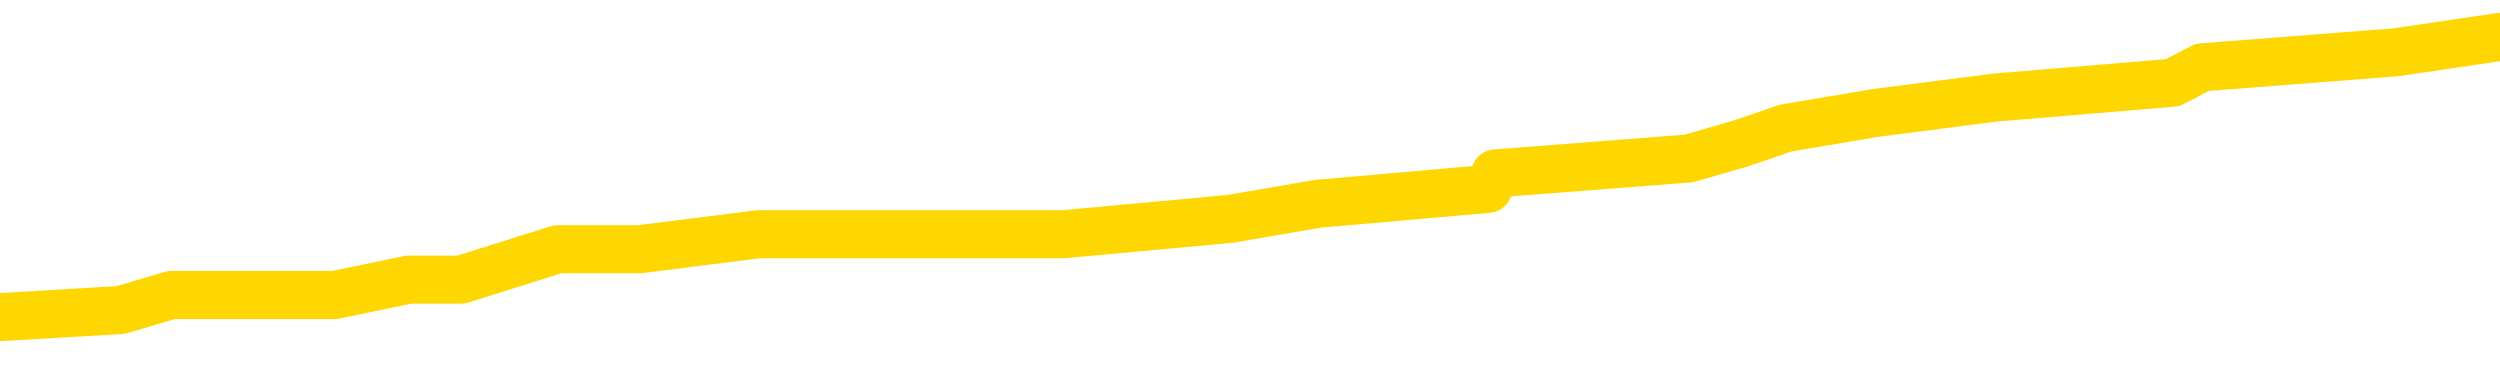 <svg xmlns="http://www.w3.org/2000/svg" version="1.1" viewBox="0 0 6500 1000">
	<path fill="none" stroke="gold" stroke-width="125" stroke-linecap="round" stroke-linejoin="round" d="M0 117519  L-1089945 117519 L-1089761 117479 L-1089271 117400 L-1088977 117361 L-1088666 117282 L-1088431 117243 L-1088378 117164 L-1088319 117085 L-1088166 117046 L-1088125 116967 L-1087992 116927 L-1087700 116888 L-1087159 116888 L-1086549 116849 L-1086501 116849 L-1085861 116809 L-1085828 116809 L-1085302 116809 L-1085170 116770 L-1084779 116691 L-1084451 116612 L-1084334 116533 L-1084123 116454 L-1083406 116454 L-1082836 116415 L-1082729 116415 L-1082554 116376 L-1082333 116297 L-1081931 116257 L-1081906 116178 L-1080978 116100 L-1080890 116021 L-1080808 115942 L-1080738 115863 L-1080440 115824 L-1080288 115745 L-1078398 115784 L-1078298 115784 L-1078035 115784 L-1077742 115824 L-1077600 115745 L-1077351 115745 L-1077316 115705 L-1077157 115666 L-1076694 115587 L-1076441 115548 L-1076229 115469 L-1075977 115430 L-1075628 115390 L-1074701 115311 L-1074607 115232 L-1074197 115193 L-1073026 115114 L-1071837 115075 L-1071744 114996 L-1071717 114917 L-1071451 114838 L-1071152 114759 L-1071023 114681 L-1070986 114602 L-1070171 114602 L-1069787 114641 L-1068727 114681 L-1068665 114681 L-1068400 115469 L-1067929 116218 L-1067737 116967 L-1067473 117716 L-1067136 117676 L-1067001 117637 L-1066545 117597 L-1065802 117558 L-1065784 117519 L-1065619 117440 L-1065551 117440 L-1065035 117400 L-1064006 117400 L-1063810 117361 L-1063321 117322 L-1062959 117282 L-1062551 117282 L-1062165 117322 L-1060461 117322 L-1060363 117322 L-1060292 117322 L-1060230 117322 L-1060046 117282 L-1059709 117282 L-1059069 117243 L-1058992 117203 L-1058931 117203 L-1058744 117164 L-1058665 117164 L-1058487 117124 L-1058468 117085 L-1058238 117085 L-1057850 117046 L-1056962 117046 L-1056922 117006 L-1056834 116967 L-1056807 116888 L-1055799 116849 L-1055649 116770 L-1055625 116730 L-1055492 116691 L-1055452 116651 L-1054194 116612 L-1054136 116612 L-1053596 116573 L-1053544 116573 L-1053497 116573 L-1053102 116533 L-1052962 116494 L-1052763 116454 L-1052616 116454 L-1052451 116454 L-1052175 116494 L-1051816 116494 L-1051263 116454 L-1050618 116415 L-1050360 116336 L-1050206 116297 L-1049805 116257 L-1049765 116218 L-1049644 116178 L-1049582 116218 L-1049569 116218 L-1049475 116218 L-1049182 116178 L-1049030 116021 L-1048700 115942 L-1048622 115863 L-1048546 115824 L-1048320 115705 L-1048253 115627 L-1048025 115548 L-1047973 115469 L-1047808 115430 L-1046802 115390 L-1046619 115351 L-1046068 115311 L-1045675 115232 L-1045278 115193 L-1044427 115114 L-1044349 115075 L-1043770 115035 L-1043329 115035 L-1043088 114996 L-1042931 114996 L-1042530 114917 L-1042509 114917 L-1042064 114878 L-1041659 114838 L-1041523 114759 L-1041348 114681 L-1041212 114602 L-1040961 114523 L-1039961 114484 L-1039879 114444 L-1039744 114405 L-1039705 114365 L-1038815 114326 L-1038600 114286 L-1038156 114247 L-1038039 114208 L-1037982 114168 L-1037306 114168 L-1037206 114129 L-1037177 114129 L-1035835 114089 L-1035429 114050 L-1035390 114011 L-1034461 113971 L-1034363 113932 L-1034230 113892 L-1033826 113853 L-1033800 113813 L-1033707 113774 L-1033491 113735 L-1033080 113656 L-1031926 113577 L-1031634 113498 L-1031606 113419 L-1030998 113380 L-1030747 113301 L-1030728 113262 L-1029798 113222 L-1029747 113143 L-1029625 113104 L-1029607 113025 L-1029451 112986 L-1029276 112907 L-1029139 112867 L-1029083 112828 L-1028975 112789 L-1028890 112749 L-1028656 112710 L-1028582 112670 L-1028273 112631 L-1028155 112592 L-1027985 112552 L-1027894 112513 L-1027792 112513 L-1027768 112473 L-1027691 112473 L-1027593 112394 L-1027227 112355 L-1027122 112316 L-1026618 112276 L-1026167 112237 L-1026128 112197 L-1026104 112158 L-1026064 112119 L-1025935 112079 L-1025834 112040 L-1025392 112000 L-1025110 111961 L-1024518 111921 L-1024387 111882 L-1024113 111803 L-1023961 111764 L-1023807 111724 L-1023722 111646 L-1023644 111606 L-1023458 111567 L-1023408 111567 L-1023380 111527 L-1023301 111488 L-1023278 111448 L-1022994 111370 L-1022390 111291 L-1021395 111251 L-1021097 111212 L-1020363 111173 L-1020119 111133 L-1020029 111094 L-1019451 111054 L-1018753 111015 L-1018001 110975 L-1017682 110936 L-1017299 110857 L-1017222 110818 L-1016588 110778 L-1016402 110739 L-1016315 110739 L-1016185 110739 L-1015872 110700 L-1015823 110660 L-1015681 110621 L-1015659 110581 L-1014692 110542 L-1014146 110502 L-1013668 110502 L-1013607 110502 L-1013283 110502 L-1013262 110463 L-1013199 110463 L-1012989 110424 L-1012912 110384 L-1012858 110345 L-1012835 110305 L-1012796 110266 L-1012780 110227 L-1012023 110187 L-1012006 110148 L-1011207 110108 L-1011055 110069 L-1010149 110029 L-1009643 109990 L-1009414 109911 L-1009372 109911 L-1009257 109872 L-1009081 109832 L-1008326 109872 L-1008192 109832 L-1008028 109793 L-1007709 109754 L-1007533 109675 L-1006511 109596 L-1006488 109517 L-1006237 109478 L-1006024 109399 L-1005390 109359 L-1005152 109281 L-1005119 109202 L-1004941 109123 L-1004861 109044 L-1004771 109005 L-1004707 108926 L-1004267 108847 L-1004243 108808 L-1003702 108768 L-1003446 108729 L-1002952 108689 L-1002074 108650 L-1002038 108610 L-1001985 108571 L-1001944 108532 L-1001826 108492 L-1001550 108453 L-1001343 108374 L-1001146 108295 L-1001123 108216 L-1001072 108137 L-1001033 108098 L-1000955 108059 L-1000358 107980 L-1000297 107940 L-1000194 107901 L-1000040 107862 L-999408 107822 L-998727 107783 L-998424 107704 L-998078 107664 L-997880 107625 L-997832 107546 L-997511 107507 L-996884 107467 L-996737 107428 L-996701 107389 L-996643 107349 L-996566 107270 L-996325 107270 L-996237 107231 L-996143 107191 L-995849 107152 L-995715 107113 L-995654 107073 L-995618 106994 L-995345 106994 L-994339 106955 L-994164 106916 L-994113 106916 L-993820 106876 L-993628 106797 L-993295 106758 L-992788 106718 L-992226 106640 L-992211 106561 L-992195 106521 L-992094 106443 L-991980 106364 L-991941 106285 L-991903 106245 L-991837 106245 L-991809 106206 L-991670 106245 L-991378 106245 L-991327 106245 L-991222 106245 L-990958 106206 L-990493 106167 L-990348 106167 L-990294 106088 L-990237 106048 L-990046 106009 L-989680 105970 L-989466 105970 L-989271 105970 L-989213 105970 L-989154 105891 L-989000 105851 L-988731 105812 L-988301 106009 L-988286 106009 L-988209 105970 L-988144 105930 L-988015 105654 L-987991 105615 L-987707 105575 L-987660 105536 L-987605 105497 L-987142 105457 L-987104 105457 L-987063 105418 L-986873 105378 L-986392 105339 L-985905 105299 L-985889 105260 L-985851 105221 L-985594 105181 L-985517 105102 L-985287 105063 L-985271 104984 L-984977 104905 L-984534 104866 L-984087 104826 L-983583 104787 L-983429 104748 L-983142 104708 L-983102 104629 L-982771 104590 L-982549 104551 L-982032 104472 L-981956 104432 L-981709 104353 L-981514 104275 L-981454 104235 L-980678 104196 L-980604 104196 L-980373 104156 L-980357 104156 L-980295 104117 L-980099 104078 L-979635 104078 L-979612 104038 L-979482 104038 L-978181 104038 L-978165 104038 L-978088 103999 L-977994 103999 L-977777 103999 L-977624 103959 L-977446 103999 L-977392 104038 L-977105 104078 L-977065 104078 L-976696 104078 L-976256 104078 L-976073 104078 L-975752 104038 L-975456 104038 L-975010 103959 L-974939 103920 L-974476 103841 L-974039 103802 L-973856 103762 L-972402 103683 L-972270 103644 L-971813 103565 L-971587 103526 L-971201 103447 L-970684 103368 L-969730 103289 L-968936 103210 L-968261 103171 L-967836 103092 L-967525 103053 L-967295 102934 L-966612 102816 L-966598 102698 L-966389 102540 L-966367 102501 L-966192 102422 L-965242 102383 L-964974 102304 L-964159 102264 L-963848 102186 L-963811 102146 L-963753 102067 L-963137 102028 L-962499 101949 L-960873 101910 L-960199 101870 L-959557 101870 L-959479 101870 L-959423 101870 L-959387 101870 L-959359 101831 L-959247 101752 L-959229 101713 L-959206 101673 L-959053 101634 L-958999 101555 L-958921 101515 L-958802 101476 L-958705 101437 L-958587 101397 L-958318 101318 L-958048 101279 L-958030 101200 L-957831 101161 L-957684 101082 L-957457 101042 L-957323 101003 L-957014 100964 L-956954 100924 L-956601 100845 L-956252 100806 L-956151 100767 L-956087 100688 L-956027 100648 L-955643 100569 L-955262 100530 L-955158 100491 L-954897 100451 L-954626 100372 L-954467 100333 L-954435 100294 L-954373 100254 L-954231 100215 L-954047 100175 L-954003 100136 L-953715 100136 L-953699 100096 L-953465 100096 L-953405 100057 L-953366 100057 L-952787 100018 L-952653 99978 L-952630 99821 L-952611 99545 L-952594 99229 L-952577 98914 L-952554 98599 L-952537 98362 L-952516 98086 L-952499 97810 L-952476 97653 L-952459 97495 L-952438 97377 L-952421 97298 L-952372 97180 L-952300 97061 L-952265 96864 L-952241 96707 L-952206 96549 L-952164 96391 L-952127 96312 L-952111 96155 L-952087 96037 L-952050 95958 L-952033 95839 L-952010 95761 L-951992 95682 L-951974 95603 L-951958 95524 L-951929 95406 L-951903 95288 L-951857 95248 L-951841 95169 L-951799 95130 L-951751 95051 L-951680 94972 L-951665 94893 L-951649 94815 L-951587 94775 L-951548 94736 L-951508 94696 L-951342 94657 L-951277 94618 L-951261 94578 L-951217 94499 L-951159 94460 L-950946 94420 L-950912 94381 L-950870 94342 L-950792 94302 L-950255 94263 L-950176 94223 L-950072 94145 L-949984 94105 L-949807 94066 L-949457 94026 L-949301 93987 L-948863 93947 L-948706 93908 L-948577 93869 L-947873 93790 L-947672 93750 L-946711 93672 L-946229 93632 L-946129 93632 L-946037 93593 L-945792 93553 L-945719 93514 L-945276 93435 L-945180 93396 L-945165 93356 L-945149 93317 L-945124 93277 L-944658 93238 L-944441 93199 L-944302 93159 L-944008 93120 L-943919 93080 L-943878 93041 L-943848 93001 L-943676 92962 L-943617 92923 L-943541 92883 L-943460 92844 L-943390 92844 L-943081 92804 L-942996 92765 L-942782 92726 L-942747 92686 L-942063 92647 L-941965 92607 L-941760 92568 L-941713 92528 L-941435 92489 L-941373 92450 L-941355 92371 L-941277 92331 L-940969 92253 L-940945 92213 L-940891 92134 L-940868 92095 L-940746 92055 L-940610 91977 L-940366 91937 L-940240 91937 L-939593 91898 L-939577 91898 L-939553 91898 L-939372 91819 L-939296 91780 L-939205 91740 L-938777 91701 L-938361 91661 L-937968 91582 L-937889 91543 L-937870 91504 L-937507 91464 L-937271 91425 L-937042 91385 L-936729 91346 L-936651 91307 L-936571 91228 L-936392 91149 L-936377 91109 L-936111 91031 L-936031 90991 L-935801 90952 L-935575 90912 L-935260 90912 L-935084 90873 L-934723 90873 L-934331 90834 L-934262 90755 L-934198 90715 L-934058 90636 L-934006 90597 L-933905 90518 L-933403 90479 L-933205 90439 L-932959 90400 L-932773 90361 L-932474 90321 L-932397 90282 L-932231 90203 L-931347 90163 L-931318 90085 L-931196 90006 L-930617 89966 L-930539 89927 L-929826 89927 L-929514 89927 L-929300 89927 L-929284 89927 L-928897 89927 L-928372 89848 L-927926 89809 L-927596 89769 L-927444 89730 L-927118 89730 L-926939 89690 L-926858 89690 L-926652 89612 L-926476 89572 L-925547 89533 L-924658 89493 L-924619 89454 L-924391 89454 L-924012 89415 L-923224 89375 L-922990 89336 L-922914 89296 L-922556 89257 L-921985 89178 L-921718 89139 L-921331 89099 L-921227 89099 L-921057 89099 L-920439 89099 L-920228 89099 L-919920 89099 L-919867 89060 L-919739 89020 L-919686 88981 L-919567 88942 L-919231 88863 L-918272 88823 L-918140 88744 L-917938 88705 L-917307 88666 L-916996 88626 L-916582 88587 L-916555 88547 L-916409 88508 L-915989 88469 L-914656 88469 L-914610 88429 L-914481 88350 L-914464 88311 L-913886 88232 L-913681 88193 L-913651 88153 L-913610 88114 L-913553 88074 L-913515 88035 L-913437 87996 L-913294 87956 L-912840 87917 L-912721 87877 L-912436 87838 L-912064 87798 L-911967 87759 L-911641 87720 L-911286 87680 L-911116 87641 L-911069 87601 L-910960 87562 L-910871 87523 L-910843 87483 L-910767 87404 L-910463 87365 L-910429 87286 L-910358 87247 L-909990 87207 L-909654 87168 L-909573 87168 L-909354 87128 L-909182 87089 L-909155 87050 L-908657 87010 L-908108 86931 L-907228 86892 L-907129 86813 L-907052 86774 L-906778 86734 L-906531 86655 L-906457 86616 L-906395 86537 L-906276 86498 L-906234 86458 L-906124 86419 L-906047 86340 L-905346 86301 L-905101 86261 L-905061 86222 L-904905 86182 L-904305 86182 L-904079 86182 L-903986 86182 L-903511 86182 L-902914 86104 L-902394 86064 L-902373 86025 L-902228 85985 L-901908 85985 L-901366 85985 L-901134 85985 L-900963 85985 L-900477 85946 L-900249 85906 L-900164 85867 L-899818 85828 L-899492 85828 L-898969 85788 L-898642 85749 L-898041 85709 L-897844 85631 L-897792 85591 L-897751 85552 L-897470 85512 L-896786 85433 L-896475 85394 L-896451 85315 L-896259 85276 L-896037 85236 L-895951 85197 L-895287 85118 L-895263 85079 L-895041 85000 L-894711 84960 L-894359 84882 L-894154 84842 L-893921 84763 L-893664 84724 L-893474 84645 L-893427 84606 L-893200 84566 L-893165 84527 L-893009 84487 L-892794 84448 L-892621 84409 L-892530 84369 L-892253 84330 L-892009 84290 L-891693 84251 L-891267 84251 L-891230 84251 L-890746 84251 L-890513 84251 L-890301 84212 L-890075 84172 L-889525 84172 L-889278 84133 L-888444 84133 L-888388 84093 L-888367 84054 L-888209 84014 L-887747 83975 L-887706 83936 L-887367 83857 L-887233 83817 L-887010 83778 L-886438 83739 L-885966 83699 L-885772 83660 L-885579 83620 L-885389 83581 L-885288 83541 L-884920 83502 L-884873 83463 L-884792 83423 L-883498 83384 L-883450 83344 L-883182 83344 L-883036 83344 L-882486 83344 L-882369 83305 L-882287 83266 L-881928 83226 L-881704 83187 L-881423 83147 L-881094 83068 L-880586 83029 L-880473 82990 L-880395 82950 L-880230 82911 L-879936 82911 L-879467 82911 L-879271 82950 L-879220 82950 L-878570 82911 L-878448 82871 L-877994 82871 L-877958 82832 L-877490 82793 L-877379 82753 L-877363 82714 L-877147 82714 L-876966 82674 L-876435 82674 L-875405 82674 L-875205 82635 L-874747 82595 L-873799 82517 L-873700 82477 L-873346 82398 L-873286 82359 L-873271 82320 L-873236 82280 L-872867 82241 L-872746 82201 L-872504 82162 L-872341 82122 L-872153 82083 L-872033 82044 L-870962 81965 L-870104 81925 L-869892 81847 L-869794 81807 L-869620 81728 L-869287 81689 L-869215 81649 L-869158 81610 L-868982 81610 L-868593 81571 L-868358 81531 L-868247 81492 L-868130 81452 L-867149 81413 L-867123 81374 L-866529 81295 L-866496 81295 L-866348 81255 L-866063 81216 L-865152 81216 L-864205 81216 L-864052 81176 L-863950 81176 L-863818 81137 L-863675 81098 L-863649 81058 L-863535 81019 L-863316 80979 L-862635 80940 L-862506 80901 L-862202 80861 L-861962 80782 L-861630 80743 L-860991 80703 L-860649 80625 L-860587 80585 L-860431 80585 L-859510 80585 L-859039 80585 L-858996 80585 L-858983 80546 L-858942 80506 L-858919 80467 L-858893 80428 L-858749 80388 L-858326 80349 L-857991 80349 L-857800 80309 L-857371 80309 L-857183 80270 L-856794 80191 L-856260 80152 L-855887 80112 L-855866 80112 L-855616 80073 L-855498 80033 L-855422 79994 L-855286 79955 L-855247 79915 L-855167 79876 L-854772 79836 L-854276 79797 L-854165 79718 L-853991 79679 L-853683 79639 L-853236 79600 L-852913 79560 L-852770 79482 L-852343 79403 L-852190 79324 L-852135 79245 L-851321 79206 L-851301 79166 L-850929 79127 L-850873 79127 L-849743 79087 L-849676 79087 L-849117 79048 L-848923 79009 L-848786 78969 L-848553 78930 L-848206 78890 L-848171 78811 L-848136 78772 L-848068 78693 L-847719 78654 L-847547 78614 L-847062 78575 L-847045 78536 L-846720 78496 L-846563 78457 L-845422 78378 L-845397 78338 L-845205 78260 L-845012 78220 L-844762 78181 L-844744 78141 L-843724 78102 L-843427 78063 L-843351 78023 L-843215 77944 L-843039 77905 L-842463 77826 L-842247 77787 L-842183 77747 L-842053 77708 L-842016 77629 L-841492 77590 L-841354 93120 L-841340 93120 L-841317 93120 L-841297 93120 L-841070 77550 L-840294 77550 L-840252 77550 L-839885 77550 L-839806 77511 L-839754 77471 L-839081 77432 L-838339 77392 L-837914 77392 L-837466 77353 L-836405 77314 L-836093 77235 L-835683 77235 L-835611 77195 L-835087 77195 L-834992 77195 L-834974 77195 L-834529 77156 L-834344 77077 L-833564 76998 L-832891 76959 L-832479 76841 L-832247 76762 L-832107 76722 L-832025 76644 L-832005 76604 L-831929 76604 L-831801 76565 L-831484 76604 L-831259 76604 L-830934 76565 L-830872 76565 L-830502 76565 L-830469 76565 L-830261 76565 L-829593 76565 L-829516 76565 L-829358 76486 L-829247 76486 L-828921 76446 L-828766 76407 L-828425 76407 L-828368 76328 L-828029 76249 L-827826 76210 L-827773 76131 L-826397 76092 L-826267 76052 L-825833 76013 L-825513 75973 L-824685 75895 L-824562 75855 L-823831 75776 L-823675 75698 L-823634 75658 L-823581 75619 L-823558 75579 L-823444 75540 L-823147 75500 L-822857 75461 L-822803 75422 L-822682 75382 L-822652 75343 L-822552 75303 L-822109 75303 L-821957 75264 L-821121 75264 L-820579 75225 L-820245 75225 L-820229 75185 L-820153 75146 L-820037 75106 L-819843 75067 L-819578 75027 L-818744 74988 L-818647 74949 L-818126 74909 L-818084 74870 L-817985 74830 L-817157 74830 L-817022 74791 L-816683 74791 L-816129 74752 L-815749 74712 L-815586 74673 L-815276 74633 L-814464 74594 L-814158 74554 L-813889 74554 L-813568 74554 L-813247 74594 L-812971 74594 L-812143 74515 L-812048 74476 L-811955 74357 L-811851 74239 L-811464 74121 L-810984 74042 L-810967 74003 L-810849 73963 L-810481 73884 L-810386 73845 L-809552 73766 L-809475 73727 L-809175 73687 L-809085 73648 L-808677 73569 L-808567 73490 L-807868 73451 L-807395 73411 L-807335 73372 L-807116 73293 L-806842 73254 L-806729 73214 L-805702 73175 L-805315 73135 L-805295 73096 L-804962 73057 L-804718 73017 L-804284 72978 L-804174 72938 L-804057 72899 L-803605 72820 L-803015 72781 L-802678 72741 L-800785 72702 L-800672 72623 L-800460 72584 L-799142 72544 L-799035 63675 L-798969 54925 L-798933 46845 L-798871 46845 L-798371 55635 L-797696 64306 L-797675 72308 L-797404 72229 L-796436 72229 L-795747 72189 L-795585 72150 L-795044 72111 L-794954 72071 L-793935 72032 L-792987 71953 L-792622 71992 L-792519 72032 L-791930 72032 L-791871 72032 L-791771 71992 L-791330 71914 L-791223 71874 L-790781 71835 L-789781 71716 L-789525 71598 L-789422 71480 L-789292 71401 L-788925 71322 L-788344 71243 L-788314 71204 L-787998 71165 L-786015 71125 L-785899 71086 L-785832 71086 L-785473 71046 L-783854 71007 L-783677 71007 L-783532 71007 L-782710 71046 L-782657 71086 L-782603 71086 L-782169 71086 L-781188 71125 L-781114 71125 L-780030 71086 L-779816 71086 L-779100 71007 L-778712 70968 L-778493 70889 L-778174 70810 L-777680 70731 L-777552 70692 L-777323 70613 L-777091 70534 L-777032 70495 L-776742 70455 L-776470 70376 L-775440 70337 L-773775 70297 L-773356 70258 L-773219 70219 L-773062 70219 L-772757 70179 L-772529 70100 L-772371 70061 L-772211 69982 L-772042 69903 L-771995 69864 L-771942 69824 L-771920 69824 L-771534 69785 L-771284 69785 L-771014 69785 L-770853 69785 L-770763 69785 L-769104 69785 L-768939 69824 L-768559 69785 L-768099 69785 L-767490 69706 L-766397 69667 L-765965 69627 L-765934 69588 L-765872 69549 L-765854 69509 L-764151 69470 L-764109 69430 L-763642 69391 L-763455 69351 L-763423 69273 L-762828 69233 L-762778 69194 L-762455 69154 L-762405 69115 L-762194 69076 L-762176 69036 L-761910 68957 L-761857 68918 L-761388 68878 L-760878 68800 L-760799 68800 L-760505 68760 L-760489 68721 L-760450 68681 L-760379 68642 L-760222 68603 L-759276 68603 L-759219 68603 L-758698 68603 L-758506 68563 L-758405 68563 L-758179 68524 L-757669 68524 L-757281 69588 L-757212 69588 L-756863 69549 L-756506 69509 L-755378 68366 L-755326 68287 L-755100 68248 L-755066 68208 L-754941 68130 L-754842 68130 L-754578 68130 L-753837 68169 L-753259 68169 L-752965 68169 L-752260 68169 L-752081 68130 L-752058 68130 L-751422 68090 L-751110 68051 L-750714 68051 L-750684 68011 L-750663 67972 L-750510 67932 L-749824 67932 L-749808 67932 L-749468 67932 L-749196 67893 L-749158 67854 L-749102 67775 L-749080 67735 L-749008 67696 L-748676 67657 L-748570 67617 L-748541 67538 L-748343 67499 L-748190 67459 L-747322 67420 L-746760 67341 L-746744 67341 L-746643 67302 L-746540 67341 L-746394 67341 L-746316 67341 L-746278 67302 L-746222 67262 L-746149 67223 L-746004 67184 L-745522 67184 L-745118 67144 L-744251 67184 L-744231 67184 L-743974 67184 L-743897 67184 L-743868 67144 L-743858 67065 L-743841 67026 L-743548 66986 L-743508 66947 L-743436 66908 L-743362 66868 L-743158 66829 L-742998 66711 L-742696 66592 L-742619 66435 L-742602 66316 L-742385 66238 L-742154 66238 L-742044 66277 L-741674 66316 L-741516 66316 L-741285 66316 L-741116 66316 L-740971 66277 L-740839 66238 L-739563 66159 L-739160 66080 L-739099 66040 L-738982 65962 L-738557 65922 L-738542 65843 L-738480 65804 L-738207 65725 L-738094 65686 L-737812 65607 L-737535 65567 L-737109 65489 L-737087 65449 L-737009 65410 L-736883 65370 L-736297 65331 L-735906 65292 L-735570 65252 L-734981 65213 L-734879 65213 L-734708 65173 L-734572 65173 L-733744 65134 L-732559 65094 L-732523 65055 L-732467 65055 L-732247 65016 L-732042 65016 L-731887 65016 L-731631 64976 L-731554 64937 L-731011 64897 L-730975 64858 L-730726 64819 L-730339 64779 L-729513 64740 L-729155 64700 L-728844 64700 L-728586 64661 L-728363 64621 L-727956 64582 L-727840 64543 L-727657 64503 L-727604 64503 L-727415 64464 L-727244 64424 L-727215 64385 L-726935 64346 L-726625 64306 L-726487 64267 L-726177 64227 L-725983 64227 L-725968 64188 L-725248 64188 L-725115 64109 L-724817 64070 L-724726 64030 L-724126 64030 L-724087 63991 L-724009 63951 L-723389 63912 L-723237 63833 L-723196 63794 L-722886 63754 L-722694 63715 L-722501 63636 L-722445 63557 L-722137 63518 L-722084 63478 L-722030 63518 L-722004 63518 L-721879 63518 L-721069 63478 L-720992 63439 L-720452 63400 L-720183 63360 L-719523 63321 L-718616 63281 L-718375 63242 L-717842 63202 L-717625 63163 L-716518 63202 L-716467 63202 L-715692 63202 L-715144 63163 L-715033 63124 L-714880 63045 L-714825 63005 L-714659 62966 L-714282 62927 L-713835 62887 L-713780 62848 L-713625 62808 L-712946 62769 L-712725 62729 L-712207 62690 L-711359 62611 L-711343 62572 L-709552 62532 L-708997 62493 L-708880 62454 L-707874 62414 L-707838 62375 L-707605 62375 L-707512 62375 L-707472 62375 L-707140 62335 L-706788 62296 L-706523 62217 L-706237 62178 L-705926 62099 L-705672 62020 L-705578 61981 L-705088 61941 L-704881 61902 L-704315 61862 L-704201 61902 L-703849 61862 L-703798 61862 L-703758 61862 L-703155 61783 L-702421 61705 L-701839 61626 L-701604 61547 L-701064 61429 L-700911 61350 L-700409 61310 L-700200 61232 L-700177 61232 L-700118 61192 L-699155 61192 L-698978 61153 L-698536 61113 L-698511 61035 L-698356 60995 L-698275 60995 L-698124 61035 L-697478 61035 L-697428 60995 L-696308 60956 L-695324 60916 L-695262 60877 L-694542 60837 L-693677 60798 L-693298 60759 L-693079 60759 L-692320 60719 L-692268 60680 L-691959 60601 L-691107 60601 L-690914 60562 L-690737 60522 L-690513 60522 L-690386 60483 L-690194 60483 L-689962 60443 L-689792 60483 L-689506 60443 L-689226 60443 L-689143 60404 L-688973 60364 L-688956 60286 L-688802 60246 L-688763 60207 L-687987 60167 L-687911 60167 L-687679 60089 L-687252 60049 L-686906 60010 L-686323 59970 L-686054 59970 L-685795 59970 L-685666 59891 L-685650 59852 L-685536 59813 L-685512 59773 L-685278 59734 L-685242 59694 L-683926 59694 L-683870 59655 L-683191 59576 L-682619 59576 L-682493 59576 L-682340 59576 L-682263 59576 L-681951 59497 L-681678 59458 L-681589 59379 L-681487 59379 L-680560 59340 L-680483 59340 L-680119 59340 L-680095 59300 L-680058 59261 L-679283 59182 L-679191 59143 L-679051 59103 L-678649 59064 L-678388 59064 L-678144 59103 L-677930 59064 L-677849 59064 L-677773 59064 L-677697 59064 L-677510 59103 L-677443 59103 L-677194 59103 L-677139 59064 L-677001 59024 L-676922 58945 L-676808 58906 L-676585 58867 L-676421 58827 L-676380 58788 L-676210 58748 L-675839 58709 L-675825 58670 L-675709 58630 L-674987 58591 L-674951 58551 L-674819 58551 L-674471 58512 L-674059 58512 L-674023 58512 L-673945 58472 L-673906 58433 L-673542 58394 L-673338 58354 L-673323 58315 L-672977 58275 L-672629 58275 L-672303 58275 L-672201 58236 L-672049 58236 L-671854 58197 L-671623 58197 L-671530 58197 L-671375 58197 L-671297 58197 L-671257 58157 L-671143 58118 L-671120 58078 L-670869 58078 L-670730 58000 L-670152 57881 L-669324 57802 L-668836 57724 L-668715 57684 L-668677 57645 L-668664 57605 L-668512 57527 L-668411 57448 L-668178 57408 L-667788 57329 L-667483 57290 L-667468 57251 L-667297 57211 L-667058 57132 L-666462 57132 L-665858 57093 L-665818 57093 L-665778 57093 L-665625 57054 L-665572 57014 L-665509 56975 L-665441 56935 L-665386 56856 L-665361 56817 L-665314 56778 L-665220 56699 L-665083 56659 L-664929 56620 L-664797 56581 L-664756 56581 L-664721 56541 L-664659 56502 L-664386 56423 L-664071 56383 L-664030 56305 L-663945 56265 L-663768 56226 L-663530 56186 L-663173 56147 L-663143 56108 L-662574 56068 L-662451 56029 L-662215 55989 L-662192 55989 L-661911 55950 L-661625 55950 L-661370 55950 L-660798 55910 L-660501 55871 L-660425 55832 L-659726 55792 L-659648 55753 L-659613 55713 L-659587 55674 L-659535 55595 L-659342 55556 L-659201 55477 L-659166 55437 L-659125 55398 L-658530 55359 L-658298 55319 L-658014 55595 L-657960 55832 L-657886 56108 L-657808 56344 L-657571 56265 L-657328 56226 L-657192 56186 L-657085 56147 L-657006 56108 L-656619 56029 L-656492 55989 L-656339 55950 L-656301 55910 L-656156 55871 L-655934 55832 L-655760 55792 L-655691 55753 L-654870 55674 L-654854 55674 L-654559 55635 L-653771 55595 L-653461 55595 L-653315 55556 L-653087 55516 L-652886 55437 L-651949 55398 L-651913 55359 L-651890 55319 L-651849 55240 L-651581 55201 L-650984 55162 L-650920 55122 L-650885 55083 L-650868 55043 L-650173 55043 L-649971 55043 L-649940 55043 L-649606 55043 L-649498 55004 L-648874 54925 L-648369 54886 L-648332 54807 L-647890 54807 L-647794 54767 L-647635 54767 L-647322 54767 L-647310 54767 L-646869 54807 L-646388 54846 L-646258 54846 L-645938 54846 L-645870 54807 L-645566 54807 L-645390 54767 L-645196 54728 L-644954 54649 L-644756 54570 L-644730 54491 L-644152 54452 L-644082 54413 L-643673 54373 L-643618 54334 L-643572 54294 L-643208 54255 L-643062 54216 L-642856 54176 L-642760 54176 L-642605 54137 L-642544 54097 L-642396 54018 L-642295 53979 L-641739 53979 L-641716 54058 L-641544 54097 L-641002 54137 L-640941 54137 L-640887 54058 L-640859 53979 L-640788 53940 L-640771 53861 L-640708 53821 L-640671 53743 L-640517 53703 L-640191 53664 L-639625 53624 L-639610 53585 L-639548 53506 L-639447 53427 L-639401 53427 L-639158 53388 L-638736 53388 L-638581 53388 L-636839 53309 L-636298 53270 L-635354 53230 L-634945 53191 L-634404 53112 L-634208 53072 L-634039 53033 L-633743 52994 L-633629 52954 L-633613 52954 L-633459 52915 L-633319 52875 L-633242 52797 L-633110 52797 L-632762 52797 L-632392 52836 L-631794 52836 L-631618 52836 L-631462 52797 L-631193 52757 L-631041 52757 L-630750 52875 L-630726 52954 L-630643 53033 L-630416 53112 L-629716 53072 L-629590 53033 L-629158 52994 L-629064 52954 L-627859 52954 L-627810 52915 L-627517 52915 L-627113 52875 L-626838 52797 L-626818 52757 L-626701 52718 L-626624 52678 L-626443 52639 L-625963 52599 L-625512 52521 L-625102 52481 L-625071 52442 L-624653 52402 L-624539 52402 L-624421 52402 L-624405 52402 L-624211 52363 L-624189 52284 L-623957 52245 L-623514 52205 L-623194 52126 L-622730 52126 L-622564 52087 L-622409 52048 L-622254 52048 L-621800 52048 L-621481 52048 L-621426 52087 L-621055 52087 L-621017 52126 L-620691 52126 L-620574 52087 L-620475 52048 L-620149 51969 L-619762 51929 L-619502 51890 L-619143 51811 L-618887 51772 L-616716 51732 L-616667 51693 L-616645 51653 L-616233 51653 L-616172 51653 L-616101 51693 L-615871 51693 L-615560 51653 L-615256 51575 L-615212 51535 L-614904 51496 L-614771 51456 L-614555 51417 L-613843 51378 L-613688 51378 L-613549 51338 L-613400 51338 L-613379 51338 L-613185 51299 L-613160 51259 L-613069 51220 L-613047 51180 L-613030 51141 L-612930 51102 L-612002 51062 L-611544 51062 L-610452 50983 L-610029 50983 L-609625 50944 L-609586 50905 L-609333 50865 L-608558 50786 L-608542 50747 L-608518 50707 L-608325 50668 L-607588 50629 L-607319 50589 L-607279 50550 L-606880 50471 L-606855 50432 L-606066 50392 L-605386 50353 L-604015 50313 L-603745 50274 L-603696 50234 L-603158 50156 L-603125 50116 L-603023 50037 L-602700 49998 L-602620 49959 L-602352 49959 L-601439 49919 L-601300 49919 L-601051 49840 L-600506 49840 L-600084 49801 L-599891 49761 L-599875 49761 L-599737 49683 L-599643 49643 L-599516 49604 L-599256 49564 L-599231 49486 L-599140 49446 L-598830 49407 L-598770 49367 L-598653 49367 L-598303 49367 L-597492 49367 L-597261 49288 L-596432 49288 L-596200 49210 L-595983 49170 L-595465 49170 L-594827 49131 L-594411 49091 L-594088 49052 L-593608 49013 L-593182 49013 L-593121 48973 L-592772 48973 L-592732 48934 L-592718 48894 L-592618 48815 L-592573 48815 L-592088 48776 L-591286 48776 L-590952 48776 L-589870 48737 L-589390 48697 L-589367 48658 L-589227 48618 L-588672 48579 L-587975 48540 L-587666 48500 L-587444 48461 L-587340 48421 L-587237 48342 L-586566 48303 L-586472 48264 L-586450 48264 L-586372 48224 L-586195 48224 L-586023 48224 L-585842 48185 L-585828 48145 L-585752 48106 L-585588 48067 L-585073 48027 L-585057 47988 L-584917 47988 L-584554 47948 L-584530 47948 L-584399 47909 L-584375 47869 L-584012 47830 L-583487 47751 L-583393 47712 L-583178 47633 L-583084 47594 L-583060 47554 L-582595 47515 L-582518 47515 L-582116 47475 L-581666 47475 L-580414 47436 L-580375 47396 L-579944 47357 L-579911 47318 L-579192 47278 L-579016 47239 L-578880 47199 L-578573 47160 L-578518 47121 L-578494 47042 L-578477 46963 L-578302 46923 L-578113 46884 L-577606 46884 L-577232 46569 L-576894 46214 L-576855 45899 L-576136 45623 L-576042 45583 L-576004 45544 L-575462 45544 L-575439 45504 L-575036 45465 L-574610 45426 L-574340 45426 L-574160 45386 L-573914 45307 L-573891 45268 L-573834 45189 L-573218 45150 L-572715 45110 L-572328 45110 L-571709 45150 L-571493 45150 L-571338 45189 L-570045 45110 L-569946 45071 L-569504 44992 L-569172 44953 L-568872 44874 L-568629 44834 L-567894 44756 L-567315 44716 L-566486 44677 L-566386 44637 L-565828 44598 L-565690 44558 L-564048 44519 L-563987 44519 L-563893 44519 L-562926 44519 L-562749 44480 L-562462 44480 L-562244 44480 L-562166 44440 L-561894 44440 L-561779 44401 L-561626 44361 L-561316 44322 L-561237 44283 L-561146 44283 L-561069 44243 L-560953 44243 L-560774 44204 L-560682 44164 L-560643 44125 L-560140 44125 L-559922 44085 L-559792 44085 L-559637 44046 L-559583 44007 L-559458 44007 L-559073 43967 L-558565 43928 L-558492 43888 L-558012 43849 L-557935 43810 L-557835 43810 L-557602 43770 L-557137 43770 L-556907 43770 L-556890 43770 L-556658 43770 L-556504 43770 L-556442 43770 L-556249 43731 L-555978 43652 L-555227 43612 L-554274 43612 L-554237 43573 L-554013 43573 L-553573 43573 L-553292 43494 L-552944 43455 L-551875 43415 L-550947 43415 L-550816 43415 L-550769 43415 L-550700 43376 L-550545 43376 L-550468 43297 L-550294 43218 L-549859 43139 L-549655 43100 L-549595 43021 L-549013 42982 L-548858 42903 L-548743 42864 L-548702 42824 L-548533 42785 L-548396 42745 L-548185 42666 L-548107 42627 L-548084 42588 L-547875 42509 L-547466 42469 L-547441 42430 L-547218 42391 L-547073 42351 L-547038 42312 L-547024 42272 L-547002 42233 L-546769 42193 L-546583 42154 L-546366 42115 L-546341 42075 L-545651 42036 L-545548 41996 L-545512 41957 L-545492 41918 L-545297 41878 L-545244 41839 L-545127 41760 L-545046 41760 L-544935 41720 L-544620 41681 L-544161 41642 L-543906 41602 L-543672 41523 L-543542 41484 L-543189 41445 L-543130 41405 L-542977 41366 L-542405 41287 L-542319 41247 L-542165 41169 L-541870 41090 L-541499 41011 L-541196 40932 L-541120 40893 L-540715 40853 L-540547 40853 L-540403 40853 L-539863 40853 L-539802 40853 L-539786 40774 L-539620 40735 L-539414 40696 L-539340 40696 L-539247 40656 L-538837 40617 L-538822 40577 L-538798 40577 L-538605 40538 L-538528 40893 L-538358 41247 L-538295 41563 L-538280 41918 L-537765 41878 L-537544 41839 L-536925 41760 L-536671 41720 L-536478 41681 L-536438 41642 L-536365 41642 L-536300 41642 L-535649 41642 L-535610 41681 L-535436 41681 L-535370 41681 L-534696 41681 L-534307 41602 L-534046 41563 L-533808 41523 L-533730 41445 L-533714 41366 L-533512 41326 L-533142 41247 L-532916 41208 L-532281 41169 L-532261 41169 L-531873 41129 L-531780 41129 L-531722 41090 L-531446 41050 L-531136 41050 L-531059 41011 L-530208 41050 L-529865 41247 L-529428 41484 L-528994 41681 L-528499 41878 L-528350 41839 L-528081 41878 L-526843 41918 L-526787 41996 L-525023 42036 L-524832 41996 L-523822 41957 L-523671 41918 L-523296 41996 L-522975 42075 L-522369 42154 L-522300 42233 L-522123 42193 L-521294 42154 L-521156 42115 L-520769 42075 L-520584 42036 L-520541 41996 L-520421 41957 L-520211 41918 L-519764 41839 L-519415 41799 L-519283 41760 L-518874 41720 L-518524 41720 L-518239 41681 L-518045 41642 L-517890 41642 L-517727 41602 L-517658 41563 L-517558 41563 L-517325 41523 L-517209 41523 L-517155 41484 L-516614 41484 L-516149 41445 L-514967 41445 L-514834 41445 L-514809 41445 L-514757 41445 L-514089 41445 L-513054 41366 L-512860 41326 L-512681 41287 L-512529 41287 L-512488 41247 L-512474 41247 L-512412 41208 L-512087 41169 L-510926 41129 L-510733 41090 L-510555 41050 L-509441 41011 L-508582 40972 L-508475 40972 L-508002 40932 L-507809 40932 L-505487 40893 L-505410 40853 L-505289 40774 L-505254 40735 L-505217 40656 L-505122 40538 L-504907 40459 L-504325 40380 L-503939 40341 L-503166 40301 L-503088 40262 L-502391 40262 L-501850 40262 L-501809 40223 L-501679 40223 L-501215 40183 L-501176 40144 L-501041 40104 L-500673 40065 L-500644 40026 L-500493 40026 L-500093 39986 L-498269 40026 L-497462 39986 L-496743 39986 L-496727 39986 L-496413 39907 L-495851 39868 L-495350 39828 L-494831 39789 L-494809 39750 L-493065 39710 L-492896 39671 L-492701 39631 L-491807 39592 L-491288 39513 L-491078 39474 L-490820 39434 L-490111 39395 L-489160 39355 L-488502 39316 L-488463 39237 L-488176 39198 L-488094 39158 L-487998 39158 L-487866 39119 L-487789 39119 L-487054 39119 L-486717 39080 L-486667 39119 L-486412 39119 L-486126 39080 L-485700 39080 L-485120 39040 L-484861 39040 L-484709 39001 L-484462 39001 L-484423 39001 L-483626 38961 L-483589 38922 L-483411 38922 L-483002 38843 L-482774 38843 L-482697 38843 L-482566 38843 L-482450 38804 L-482102 38764 L-482038 38725 L-481886 38685 L-481145 38646 L-481034 38607 L-480864 38567 L-480825 38528 L-480530 38528 L-480129 38528 L-479952 38528 L-479858 38528 L-479548 38488 L-478747 38449 L-478288 38370 L-477768 38331 L-477280 38291 L-476584 38252 L-475538 38212 L-475269 38212 L-475215 38173 L-475054 38173 L-474803 38173 L-474557 38134 L-474478 38094 L-474264 38015 L-473952 37976 L-473488 37897 L-473474 37858 L-473178 37858 L-473164 37818 L-472173 37779 L-471501 37739 L-471166 37661 L-470549 37661 L-470413 37621 L-469774 37582 L-469643 37542 L-468692 37463 L-468593 37385 L-468034 37345 L-467625 37345 L-467197 37345 L-467105 37306 L-466271 37306 L-465907 37306 L-465868 37345 L-465736 37385 L-465559 37385 L-465342 37385 L-465288 37345 L-465131 37266 L-464879 37227 L-463778 37188 L-463701 37148 L-463481 37109 L-463351 37030 L-463314 36990 L-463121 36951 L-463021 36912 L-462538 36872 L-462253 36833 L-462093 36793 L-461998 36715 L-461727 36675 L-461457 36636 L-461441 36478 L-461302 36360 L-461164 36242 L-460838 36084 L-460529 36005 L-460488 35966 L-460412 35887 L-460296 35847 L-459446 35769 L-459120 35729 L-458788 35690 L-458655 35690 L-458439 35690 L-458423 35690 L-457743 35690 L-457649 35611 L-457626 35571 L-457610 35493 L-457572 35453 L-457160 35374 L-456891 35335 L-456851 35296 L-456482 35296 L-456273 35256 L-455190 35256 L-455173 35217 L-455145 35177 L-455124 35177 L-454748 35098 L-454492 35059 L-454244 34980 L-454105 34901 L-453973 34862 L-453641 34823 L-453548 34783 L-453487 34744 L-452929 34704 L-452868 34665 L-452712 34625 L-452518 34586 L-452326 34547 L-452310 34507 L-452272 34468 L-452233 34428 L-451962 34389 L-451839 34350 L-451806 34310 L-451707 34310 L-451551 34310 L-451410 34310 L-451126 34271 L-450801 34271 L-450105 34231 L-450082 34231 L-449572 34231 L-448727 34231 L-448364 34192 L-448209 34152 L-447605 34152 L-447435 34152 L-447374 34152 L-447319 34113 L-446263 34074 L-446245 34074 L-445339 34074 L-445318 34074 L-445151 34034 L-444909 34034 L-444858 33995 L-444804 33916 L-444666 33877 L-444627 33837 L-443699 33798 L-443643 33798 L-443521 33798 L-443450 33798 L-443334 33798 L-443155 33837 L-442173 33798 L-442034 33798 L-441916 33719 L-441621 33640 L-441374 33601 L-441337 33561 L-441283 33601 L-441261 33601 L-441128 33601 L-441049 33601 L-440911 33561 L-440289 33561 L-440122 33522 L-439658 33522 L-439481 33443 L-439465 33404 L-439404 33364 L-439288 33325 L-438805 33285 L-438110 33246 L-437737 33206 L-437568 33167 L-436602 33128 L-436447 33088 L-436269 33088 L-436176 33049 L-435921 33049 L-435750 33049 L-435104 33009 L-435093 33009 L-434512 32970 L-434374 32970 L-434319 32891 L-433584 32852 L-433545 32812 L-433468 32812 L-432826 32773 L-432051 32773 L-431959 32733 L-431910 32733 L-431895 32694 L-431859 32694 L-431842 32615 L-431779 32576 L-431763 32536 L-431743 32536 L-431588 32497 L-431549 32458 L-431533 32418 L-431494 32379 L-431355 32339 L-431278 32300 L-430914 32260 L-430566 32221 L-429792 32182 L-429190 32142 L-428994 32103 L-428764 32103 L-428626 32063 L-427988 32063 L-427698 32024 L-427677 32024 L-427217 31985 L-426984 31985 L-426929 31945 L-426890 31906 L-426388 31866 L-425837 31827 L-425049 31787 L-423926 31787 L-423032 31748 L-422944 31748 L-422645 31709 L-422573 31669 L-422457 31630 L-421280 31590 L-420932 31551 L-420910 31512 L-420390 31472 L-420244 31433 L-420135 31393 L-419926 31354 L-419771 31314 L-419749 31275 L-419555 31236 L-419478 31196 L-419334 31157 L-418533 31117 L-418387 31078 L-418107 31039 L-417930 30999 L-417621 30960 L-416809 30920 L-415880 30920 L-414289 30881 L-414045 30841 L-413404 30802 L-413209 30763 L-413131 30723 L-412614 30684 L-412382 30684 L-412358 30644 L-412226 30644 L-411887 30605 L-411876 30566 L-411660 30526 L-411623 30487 L-411081 30447 L-410553 30368 L-410485 30329 L-410192 30290 L-409644 30211 L-409609 30171 L-409556 30132 L-409457 30053 L-409225 30053 L-408644 30053 L-408547 30093 L-408472 30093 L-408141 30053 L-407391 30014 L-407351 29974 L-406672 29974 L-406517 29974 L-406191 29935 L-405975 29895 L-405743 29895 L-405447 29856 L-405201 29817 L-404850 29777 L-404797 29738 L-404037 29698 L-403344 29620 L-402993 29541 L-402530 29501 L-401896 29462 L-401487 29422 L-401409 29462 L-400983 29462 L-400341 29422 L-400172 29422 L-399430 29383 L-399242 29344 L-398947 29304 L-398375 29265 L-398350 29225 L-397331 29225 L-396844 29186 L-396750 29186 L-396689 29147 L-396401 29107 L-396115 29068 L-396054 29028 L-395874 29028 L-395163 28989 L-394987 28949 L-394789 28910 L-394637 28871 L-394545 28831 L-394483 28792 L-393942 28792 L-393631 28752 L-393539 28674 L-393462 28595 L-392895 28555 L-392804 28555 L-392549 28476 L-392222 28398 L-392185 28279 L-392030 28161 L-391798 28122 L-391476 28082 L-390343 28043 L-390144 28003 L-389619 27964 L-389374 27964 L-389128 27925 L-389048 27885 L-389028 27806 L-388952 27767 L-388896 27688 L-388819 27649 L-388780 27609 L-388601 27530 L-388564 27491 L-388333 27452 L-387095 27412 L-386768 27373 L-386728 27294 L-385947 27255 L-385800 27215 L-384808 27176 L-384602 27176 L-384176 27176 L-384049 27176 L-383644 27215 L-383556 27176 L-382899 27136 L-382192 27097 L-381584 27057 L-381391 27018 L-381158 26939 L-380539 26900 L-380243 26821 L-379804 26782 L-379649 26742 L-379494 26703 L-378738 26624 L-378388 26584 L-377986 26584 L-377947 26545 L-376941 26545 L-376621 26545 L-376374 26506 L-375674 26427 L-375601 26387 L-375289 26348 L-374209 26309 L-374017 26269 L-373783 26269 L-373588 26230 L-373088 26190 L-372334 26190 L-372221 26190 L-372020 26190 L-371979 26151 L-371887 26111 L-371574 26072 L-371485 26033 L-371369 25993 L-371051 25993 L-370982 25954 L-370958 25914 L-370596 25875 L-370557 25836 L-370341 25796 L-369837 25836 L-369235 25875 L-369024 25954 L-368870 25993 L-368833 25993 L-368789 25914 L-368754 25875 L-368621 25836 L-368212 25796 L-367841 25757 L-367788 25717 L-367771 25678 L-367693 25638 L-367283 25599 L-367129 25560 L-367114 25481 L-367074 25441 L-366896 25363 L-366820 25323 L-366588 25284 L-365798 25244 L-365721 25244 L-364986 25165 L-364830 25126 L-364590 25047 L-364529 24968 L-364443 24929 L-364421 24850 L-364303 24771 L-364288 24692 L-364227 24614 L-364189 24574 L-364095 24535 L-364073 24535 L-363957 24495 L-363724 24456 L-363554 24377 L-362734 24377 L-362333 24338 L-362177 24338 L-361672 24338 L-361558 24338 L-360962 24338 L-360588 24298 L-360536 24298 L-360342 24259 L-359645 24259 L-359607 24219 L-359462 24219 L-359237 24180 L-358975 24141 L-358602 24101 L-358176 24062 L-358047 24022 L-358027 23944 L-357533 23944 L-356837 23904 L-356605 23944 L-356451 23944 L-355483 23944 L-355258 23983 L-354981 23983 L-354965 23944 L-354439 23904 L-353910 23865 L-353762 23825 L-353742 23786 L-353200 23746 L-352891 23707 L-352773 23628 L-352581 23549 L-352445 23471 L-352118 23431 L-352001 23392 L-351692 23392 L-351265 23352 L-351210 23352 L-350977 23392 L-350880 23392 L-350747 23392 L-350451 23392 L-350337 23352 L-349972 23313 L-349660 23313 L-349177 23273 L-349006 23234 L-348758 23195 L-348542 23155 L-348017 23116 L-347830 23037 L-347475 22998 L-346839 22958 L-346685 22879 L-345944 22840 L-345524 22800 L-345344 22761 L-345268 22761 L-345137 22722 L-344843 22682 L-344802 22643 L-344572 22643 L-344380 22603 L-344125 22603 L-343698 22564 L-343589 22525 L-342971 22525 L-342789 22525 L-341578 22525 L-340931 22564 L-340780 22564 L-340743 22564 L-340611 22564 L-340510 22525 L-340494 22485 L-340412 22446 L-340200 22406 L-340084 22367 L-339721 22327 L-339349 22288 L-338653 22249 L-338250 22209 L-338145 22170 L-338127 22130 L-337183 22091 L-336987 22012 L-336835 21973 L-336780 21894 L-336024 21894 L-336006 21973 L-335518 22012 L-335387 22091 L-335194 22091 L-334304 22052 L-334265 22012 L-334226 21973 L-334150 21933 L-334111 21933 L-334034 21894 L-333950 21854 L-333685 21815 L-333453 21776 L-333391 21736 L-332910 21697 L-332574 21697 L-332463 21657 L-332269 21618 L-332093 21579 L-332033 21579 L-331997 21539 L-331727 21500 L-331029 21421 L-330977 21342 L-330682 21263 L-330280 21184 L-329716 21145 L-328843 21106 L-328538 21066 L-328500 21027 L-328378 20987 L-327779 20948 L-327649 20908 L-327449 20869 L-327412 20830 L-326798 20790 L-326620 20751 L-326605 20672 L-326387 20633 L-326308 20554 L-326001 20554 L-325869 20514 L-325637 20514 L-325303 20514 L-325211 20475 L-325111 20435 L-325073 20396 L-324530 20396 L-324337 20357 L-323796 20317 L-323370 20278 L-323239 20278 L-323177 20278 L-322946 20278 L-322929 20278 L-322441 20317 L-322360 20317 L-322343 20317 L-320950 20357 L-320814 20357 L-320700 20317 L-320066 20278 L-319926 20238 L-319809 20199 L-319655 20120 L-319618 20081 L-319539 20041 L-319485 20081 L-318494 20081 L-318457 20041 L-318324 20041 L-318263 19962 L-318164 19923 L-317874 19884 L-317861 19844 L-317550 19844 L-317451 19884 L-316985 19844 L-316932 24022 L-316789 28161 L-316661 32339 L-316429 36517 L-315860 36478 L-315771 36439 L-315749 36439 L-315462 36399 L-314779 36360 L-314702 36320 L-314666 36281 L-314650 36242 L-314450 36202 L-314030 36123 L-313758 36123 L-312885 36084 L-312593 36084 L-312482 36084 L-311748 36044 L-311621 36005 L-311261 35966 L-311009 35966 L-310137 35926 L-309968 35926 L-309906 35887 L-309852 35847 L-309504 35808 L-309480 35769 L-309271 35729 L-309131 35690 L-309001 35650 L-308878 35611 L-308754 35571 L-308518 35532 L-308227 35493 L-307568 35453 L-307546 35414 L-307391 35374 L-307274 35335 L-306309 35296 L-306253 35256 L-306021 35217 L-305999 35177 L-305672 35138 L-305557 35138 L-305517 35098 L-305015 35098 L-304717 35059 L-304605 35020 L-304063 34980 L-303003 34941 L-302378 34901 L-302206 34862 L-301958 34823 L-301702 34783 L-301571 34744 L-301549 34704 L-300882 34665 L-299986 34625 L-299940 34586 L-299869 34547 L-299753 34547 L-299533 34507 L-299342 34507 L-299303 34468 L-299111 34428 L-298451 34428 L-297834 34389 L-297796 34625 L-297199 34862 L-297138 35059 L-296016 35256 L-295961 35256 L-295840 35217 L-295575 35177 L-295511 35177 L-295242 35177 L-295166 35138 L-294950 35138 L-294467 35098 L-294197 35059 L-294066 35059 L-293834 34980 L-293809 34862 L-293794 34704 L-293771 34507 L-293755 34310 L-293732 34113 L-293718 33877 L-293694 33640 L-293678 33404 L-293655 33206 L-293640 33009 L-293618 32812 L-293602 32694 L-293574 32576 L-293556 32418 L-293538 32339 L-293501 32221 L-293462 32142 L-293447 32063 L-293421 31945 L-293369 31866 L-293345 31787 L-293268 31709 L-293230 31669 L-293215 31590 L-293152 31512 L-293137 31433 L-293091 31314 L-293020 31236 L-292982 31196 L-292958 31117 L-292905 31039 L-292880 30999 L-292865 30960 L-292803 30920 L-292766 30881 L-292689 30841 L-292673 30802 L-292645 30723 L-292573 30684 L-292533 30644 L-292380 30566 L-292263 30526 L-292209 30487 L-292126 30447 L-292093 30408 L-292069 30368 L-291915 30329 L-291899 30290 L-291798 30250 L-291487 30211 L-291451 30171 L-291236 30132 L-291125 30132 L-291100 30132 L-290870 30171 L-290637 30171 L-290263 30132 L-290135 30093 L-290095 30053 L-290042 30014 L-289941 29974 L-289904 29935 L-289694 29935 L-289630 29895 L-289517 29895 L-289306 29856 L-289268 29817 L-288896 29777 L-288843 29738 L-288764 29698 L-288742 29659 L-288649 29620 L-288449 29580 L-288412 29580 L-288390 29580 L-288160 29580 L-288139 29541 L-287930 29541 L-287835 29501 L-287798 29462 L-287461 29422 L-287348 29383 L-287309 29344 L-287295 29344 L-287155 29304 L-287140 29304 L-286886 29304 L-286303 29265 L-286227 29225 L-286189 29186 L-286144 29147 L-286096 29107 L-285916 29068 L-285901 29028 L-285802 28989 L-285724 28949 L-285664 28910 L-285298 28831 L-285216 28792 L-285198 28752 L-285145 28713 L-284176 28674 L-284045 28634 L-284023 28595 L-283802 28555 L-283734 28516 L-283712 28476 L-283465 28437 L-283209 28398 L-283078 28358 L-283038 28319 L-283017 28240 L-282961 28161 L-282874 28122 L-282813 28043 L-282587 28003 L-282458 27964 L-282358 27925 L-282304 27885 L-282110 27846 L-282033 27806 L-281699 27767 L-281569 27728 L-281391 27688 L-281375 27649 L-281350 27609 L-281081 27609 L-279880 27570 L-279843 27570 L-279727 27530 L-279493 27491 L-279302 27452 L-279264 27452 L-279208 27412 L-279103 27412 L-278590 27373 L-278296 27333 L-278063 27294 L-277788 27255 L-277771 27215 L-277739 27176 L-277699 27136 L-277661 27097 L-277560 27057 L-277482 27018 L-277390 26979 L-277263 26939 L-277158 26900 L-276980 26900 L-276787 26860 L-275959 26860 L-275843 26821 L-275588 26782 L-275548 26742 L-275449 26703 L-275389 26703 L-275146 26663 L-275122 26663 L-275002 26624 L-274930 26584 L-274891 26545 L-274659 26506 L-274482 26466 L-273962 26427 L-273886 26387 L-273869 26348 L-273458 26348 L-273095 26348 L-272979 26309 L-272957 26309 L-272916 26269 L-272840 26230 L-272786 26190 L-272437 26151 L-272322 26111 L-272144 26111 L-272089 26072 L-272065 26072 L-271951 26033 L-271664 25993 L-271432 25954 L-271216 25914 L-271006 25875 L-270796 25796 L-269970 25757 L-269630 25717 L-268623 25678 L-268260 25638 L-267214 25599 L-267137 25560 L-266690 25520 L-266478 25481 L-266286 25441 L-265992 25402 L-265951 25363 L-265798 25323 L-265744 25244 L-265512 25205 L-264932 25165 L-264738 25126 L-264119 25126 L-263630 25087 L-263578 25047 L-262929 25008 L-262779 24968 L-262610 24929 L-262237 24890 L-262222 24890 L-262123 24850 L-262084 24850 L-261953 24811 L-261520 24811 L-261217 24811 L-260831 24811 L-260691 24771 L-260529 24771 L-260096 24771 L-260057 24732 L-259955 24732 L-259840 24692 L-259662 24692 L-259492 24653 L-259374 24614 L-259013 24535 L-258795 24495 L-258663 24456 L-258522 24456 L-258023 24456 L-257945 24456 L-257711 24417 L-257388 24417 L-257001 24377 L-256978 24338 L-256358 24338 L-256088 24298 L-255854 24298 L-255430 24259 L-255158 24219 L-255016 24180 L-254808 24141 L-254602 24101 L-254051 24062 L-253920 24062 L-253533 24022 L-253263 24022 L-253160 23983 L-252899 23944 L-252698 23904 L-252629 23865 L-252590 23825 L-252023 23786 L-251816 23746 L-251788 23707 L-251559 23668 L-251482 23628 L-250965 23589 L-250926 23549 L-250771 23510 L-250477 23471 L-250206 23431 L-249842 23392 L-249494 23392 L-249122 23352 L-249001 23352 L-248930 23313 L-248450 23273 L-248387 23234 L-248052 23195 L-247921 23155 L-247844 23116 L-247714 23076 L-247250 23076 L-246957 23037 L-246880 23037 L-246569 22998 L-246260 22958 L-246197 22919 L-246167 22879 L-245393 22840 L-245288 22761 L-245200 22722 L-245177 22682 L-245023 22643 L-244801 22603 L-244634 22564 L-244248 22525 L-244193 22485 L-244129 22485 L-243512 22446 L-243395 22406 L-243072 22367 L-242546 22327 L-242196 22288 L-242120 22249 L-241500 22209 L-241089 22170 L-240789 22130 L-240478 22091 L-240340 22052 L-239716 22052 L-239334 22012 L-238210 22012 L-237150 21973 L-237088 21933 L-236727 21894 L-236625 21894 L-236610 21854 L-236236 21854 L-235230 21776 L-234844 21736 L-234636 21657 L-234548 21618 L-234172 21579 L-233879 21539 L-233568 21500 L-232779 21460 L-232691 21421 L-232639 21381 L-232600 21342 L-232083 21303 L-231967 21263 L-231759 21224 L-231619 21184 L-231016 21145 L-230187 21106 L-229903 21066 L-229721 21066 L-229220 21027 L-229015 21027 L-228461 21027 L-227956 20987 L-227764 20948 L-227726 20908 L-227097 20869 L-226644 20830 L-226229 20790 L-225621 20751 L-224500 20751 L-224087 20711 L-223763 20711 L-223548 20672 L-223121 20633 L-222981 20593 L-222890 20554 L-222659 20514 L-222072 20514 L-221264 20475 L-220065 20475 L-219951 20475 L-219818 20435 L-219731 20396 L-219689 20435 L-219668 20475 L-219658 20554 L-219563 20633 L-218799 20633 L-218094 20633 L-218053 20593 L-217767 20554 L-217227 20514 L-217165 20475 L-217125 20435 L-217110 20396 L-216854 20357 L-216530 20317 L-216390 20278 L-216120 20238 L-216081 20199 L-215973 20160 L-215572 20120 L-215462 20081 L-215385 20041 L-215088 20002 L-215045 19962 L-214827 19962 L-214643 19962 L-214533 19962 L-214518 19923 L-214492 19923 L-214068 19884 L-213822 19844 L-213486 19805 L-213451 19765 L-213316 19726 L-213063 19726 L-212908 19687 L-212002 19687 L-211903 19647 L-211708 19568 L-210701 19529 L-210200 19489 L-210122 19450 L-210083 19411 L-209875 19371 L-209757 19332 L-209659 19292 L-209473 19253 L-209307 19214 L-209072 19174 L-208652 19135 L-208636 19095 L-208328 19056 L-207282 19016 L-207065 18977 L-207049 18938 L-207026 18898 L-206818 18859 L-206659 18819 L-206600 18780 L-205155 18741 L-204829 18741 L-204628 18741 L-204429 18741 L-204279 18741 L-204008 18701 L-203567 18662 L-203350 18662 L-202655 18622 L-202152 18583 L-201827 18543 L-201556 18543 L-200836 18504 L-200681 18504 L-199483 18425 L-199093 18386 L-198978 18307 L-198824 18268 L-198671 18228 L-197700 18189 L-197648 18149 L-197401 18110 L-197379 18070 L-197159 18031 L-196721 17952 L-196581 17873 L-196473 17795 L-196271 17755 L-196154 17716 L-196052 17676 L-196037 17676 L-195905 17637 L-195651 17597 L-195033 17558 L-194373 17519 L-194128 17519 L-193935 17479 L-193176 17479 L-193137 17479 L-193058 17440 L-193006 17361 L-192967 17322 L-192929 17282 L-192890 17243 L-192799 17203 L-192754 17164 L-192696 17085 L-192672 17046 L-192557 17006 L-192247 16927 L-192192 16888 L-192171 16849 L-191828 16809 L-191663 16770 L-191628 16691 L-191587 16651 L-191573 16612 L-191341 16573 L-191200 16533 L-191033 16494 L-190583 16494 L-190349 16494 L-190257 16494 L-190237 16533 L-189756 16494 L-189679 16494 L-189551 16454 L-189421 16376 L-189043 16336 L-188802 16257 L-188764 16218 L-188710 16178 L-188572 16100 L-188533 16060 L-188493 16021 L-188262 15981 L-188222 15942 L-188092 15903 L-187914 15863 L-187873 15824 L-187859 15784 L-187695 15745 L-187680 15705 L-187527 15666 L-187512 15627 L-187486 15587 L-187451 15548 L-187230 15469 L-187007 15469 L-186753 15430 L-186621 15469 L-185979 15469 L-185371 15430 L-184352 15430 L-184158 15390 L-184107 15351 L-183982 15311 L-183658 15272 L-182885 15232 L-182828 15193 L-182714 15154 L-182302 15114 L-181977 15075 L-181839 15035 L-181615 14996 L-181089 14957 L-180688 14957 L-180656 14917 L-180369 14917 L-180084 14878 L-179696 14838 L-179480 14799 L-179052 14720 L-178871 14681 L-178535 14641 L-178428 14602 L-178242 14602 L-178125 14562 L-178110 14562 L-177389 14523 L-177220 14484 L-176971 14444 L-176871 14405 L-176229 14365 L-175941 14326 L-175750 14286 L-175476 14247 L-175158 14208 L-174873 14168 L-174759 14089 L-174715 14050 L-174512 14011 L-172904 13971 L-172691 13932 L-172011 13892 L-171928 13853 L-171700 13813 L-171509 13813 L-171371 13774 L-171352 13774 L-171159 13774 L-170929 13774 L-170736 13774 L-169652 13735 L-169457 13735 L-169404 13735 L-169250 13735 L-169143 13735 L-168976 13735 L-168824 13695 L-168708 13656 L-168585 13577 L-168167 13538 L-167910 13459 L-167818 13419 L-167625 13419 L-167563 13380 L-167238 13380 L-167176 13380 L-167119 13340 L-166851 13301 L-166502 13262 L-166324 13222 L-166130 13183 L-166094 13222 L-165381 13222 L-165341 13301 L-165032 13340 L-164734 13380 L-164685 13419 L-164429 13459 L-164158 13498 L-164103 13498 L-163012 13498 L-162981 13459 L-162941 13459 L-162764 13459 L-162572 13419 L-161714 13419 L-160661 13380 L-160600 13340 L-160251 13301 L-159438 13301 L-158625 13301 L-158609 13301 L-158235 13301 L-158066 13301 L-157797 13301 L-157470 13262 L-157348 13222 L-157291 13222 L-157256 13183 L-157178 13183 L-156961 13143 L-156903 13104 L-156587 13065 L-156419 13025 L-156056 13025 L-155863 13025 L-155839 13025 L-155762 12986 L-155281 12986 L-155144 12986 L-154730 12946 L-154431 12946 L-154332 12907 L-154316 12867 L-154287 12828 L-153928 12789 L-153578 12749 L-153440 12710 L-153404 12710 L-152587 12670 L-152381 12631 L-152356 12592 L-152200 12592 L-152110 12552 L-151869 12552 L-151545 12513 L-151453 12513 L-151256 12473 L-150970 12473 L-150214 12434 L-150085 12394 L-150012 12355 L-149399 12316 L-149223 12276 L-149113 12237 L-149013 12197 L-148934 12158 L-148797 12119 L-148642 12119 L-148563 12119 L-148372 12119 L-147699 12119 L-147661 12079 L-147558 12040 L-146615 12000 L-146593 11961 L-146242 11921 L-145777 11882 L-145741 11843 L-145312 11803 L-145261 11803 L-144850 11764 L-144833 11764 L-144737 11764 L-144681 11764 L-144643 11764 L-144348 11724 L-142609 11685 L-141099 11646 L-140592 11606 L-140094 11567 L-139960 11527 L-139869 11488 L-139742 11448 L-139663 11370 L-139357 11330 L-139087 11291 L-138853 11291 L-137654 11251 L-137549 11251 L-137483 11212 L-136642 11173 L-136456 11133 L-135545 11094 L-134676 11015 L-134388 10975 L-134295 10897 L-133746 10857 L-133227 10818 L-132158 10778 L-131889 10739 L-131736 10739 L-131643 10739 L-131513 10778 L-131466 10818 L-131306 10818 L-130440 10818 L-130105 10818 L-129722 10778 L-128969 10739 L-128910 10700 L-128521 10700 L-128199 10700 L-128042 10660 L-127310 10660 L-127247 10660 L-126960 10660 L-126586 10660 L-126405 10660 L-126149 10621 L-125888 10542 L-125735 10502 L-125332 10463 L-124034 10424 L-123919 10384 L-123456 10345 L-122124 10305 L-121699 10266 L-121675 10227 L-121542 10187 L-121366 10148 L-121233 10148 L-120903 10108 L-120515 10069 L-120476 10029 L-120460 9951 L-120069 9911 L-119778 9872 L-119509 9872 L-119335 9872 L-117842 9872 L-117792 9832 L-117714 9872 L-116474 9911 L-116399 9911 L-116372 9990 L-116125 9951 L-115968 9951 L-115909 9911 L-115022 9911 L-114793 9872 L-114270 9872 L-114129 9911 L-114053 9911 L-113357 9951 L-113109 9951 L-112428 9911 L-112411 9911 L-112157 9872 L-111789 9872 L-111654 9832 L-111031 9754 L-110688 9714 L-110641 9675 L-110154 9635 L-109819 9556 L-109603 9556 L-109468 9517 L-109147 9478 L-109083 9478 L-108831 9438 L-108541 9399 L-108232 9359 L-108092 9320 L-107553 9281 L-107277 9241 L-106547 9202 L-106494 9202 L-106387 9202 L-106121 9202 L-105697 9202 L-105432 9162 L-105213 9123 L-105192 9083 L-104961 9044 L-104674 9005 L-104650 9005 L-104636 8965 L-104264 8965 L-104092 8926 L-104016 8847 L-103955 8808 L-103654 8729 L-103413 8650 L-103320 8610 L-103063 8571 L-103011 8532 L-102815 8492 L-102599 8532 L-102175 8532 L-102083 8571 L-101943 8532 L-101078 8492 L-100704 8453 L-100376 8374 L-100224 8335 L-99797 8335 L-99079 8295 L-98884 8295 L-98530 8256 L-98383 8216 L-97877 8137 L-97641 8098 L-96674 8059 L-96664 8019 L-95598 7980 L-95366 7940 L-94964 7901 L-94770 7862 L-94690 7822 L-94594 7783 L-93857 7783 L-93724 7783 L-93335 7783 L-93312 7743 L-93217 7743 L-93082 7704 L-93065 7664 L-93045 7625 L-91360 7586 L-91342 7586 L-91225 7546 L-91141 7546 L-91016 7546 L-90992 7507 L-90708 7467 L-90601 7428 L-90413 7349 L-90142 7310 L-89470 7270 L-89098 7231 L-88247 7231 L-88189 7191 L-88170 7191 L-87936 7191 L-87662 7152 L-87356 7152 L-87317 7073 L-87086 7073 L-86849 7034 L-86235 6994 L-86195 6955 L-86157 6876 L-85636 6837 L-85444 6797 L-85384 6758 L-85341 6718 L-85019 6718 L-84991 6679 L-84976 6679 L-84491 6640 L-84438 6600 L-84300 6561 L-84262 6521 L-84245 6482 L-84150 6443 L-83485 6443 L-82869 6403 L-82599 6403 L-82191 6403 L-82170 6364 L-82155 6364 L-82041 6324 L-81654 6285 L-81188 6285 L-81127 6245 L-81048 6206 L-81034 6167 L-80547 6088 L-80508 6048 L-80362 6048 L-80313 6009 L-80234 6048 L-79602 6009 L-79511 6009 L-79270 6009 L-79153 5970 L-78826 5970 L-78071 5930 L-78055 5930 L-77103 5930 L-76794 5891 L-76369 5851 L-75656 5812 L-75337 5772 L-75322 5733 L-75171 5654 L-74867 5615 L-74790 5575 L-74662 5536 L-74226 5536 L-74165 5536 L-73642 5536 L-73373 5536 L-73236 5497 L-73158 5457 L-73119 5418 L-72307 5418 L-72267 5418 L-71827 5418 L-71749 5418 L-71491 5378 L-71300 5339 L-70671 5299 L-70484 5260 L-70450 5181 L-70294 5142 L-69892 5063 L-69815 5024 L-69634 4984 L-69444 4945 L-68515 4866 L-68365 4826 L-67157 4787 L-66347 4748 L-65944 4708 L-65341 4669 L-65140 4629 L-65071 4590 L-64913 4551 L-64651 4511 L-64278 39828 L-64259 39789 L-64102 39789 L-62904 39789 L-61800 4432 L-60873 4393 L-60759 4353 L-60473 4314 L-60372 4275 L-60347 4275 L-60157 4196 L-60080 4156 L-59884 4156 L-59172 4156 L-59014 4196 L-57957 4196 L-57532 4196 L-57122 4156 L-56836 4078 L-56662 4038 L-56430 3999 L-56176 3959 L-55733 3920 L-55072 3880 L-54897 3841 L-54592 3802 L-54205 3762 L-54185 3723 L-54166 3683 L-54144 3644 L-54010 3605 L-53818 3565 L-52174 3526 L-50878 3486 L-50839 3447 L-50781 3407 L-50680 3368 L-50121 3329 L-49136 3289 L-48594 3210 L-48130 3171 L-47485 3132 L-46936 3092 L-45886 3053 L-44957 3013 L-44610 2974 L-44416 2934 L-43913 2895 L-43468 2895 L-43326 2856 L-43304 2856 L-42733 2856 L-42348 2777 L-41514 2737 L-41165 2698 L-41144 2659 L-40756 2659 L-40333 2619 L-39735 2580 L-39716 2540 L-39210 2540 L-38978 2501 L-38865 2501 L-38246 2422 L-37684 2383 L-37644 2343 L-37085 2304 L-36752 2264 L-36639 2264 L-36601 2225 L-36175 2225 L-36116 2225 L-36040 2186 L-35749 2186 L-35537 2146 L-35053 2067 L-34838 2028 L-33699 1988 L-33640 1949 L-33622 1910 L-33216 1870 L-32577 1831 L-32442 1791 L-32383 1752 L-31842 1713 L-31533 1673 L-31281 1673 L-31206 1634 L-31086 1594 L-30353 1515 L-29907 1476 L-29693 1437 L-28960 1397 L-28785 1358 L-28420 1358 L-28205 1358 L-26967 1358 L-26657 1358 L-26541 1358 L-26288 1318 L-26077 1279 L-25535 1240 L-25303 1200 L-25246 1200 L-25148 1161 L-24819 1161 L-24586 1121 L-22924 1082 L-22573 1042 L-22169 964 L-22014 924 L-21222 885 L-19731 845 L-19345 806 L-19306 767 L-19052 727 L-18957 688 L-18765 648 L-18416 648 L-17720 609 L-17469 609 L-16753 569 L-15340 530 L-15108 491 L-14779 491 L-13563 491 L-13211 530 L-13019 569 L-12901 609 L-10466 609 L-9497 569 L-8666 530 L-8357 491 L-7014 451 L-6442 412 L-6326 372 L-5997 372 L-5900 333 L-5493 333 L-5378 294 L-5187 254 L-4430 215 L-4305 175 L-4023 136 L-3521 96 L-3443 57 L-1857 254 L-1799 451 L-1057 688 L-676 885 L-348 845 L314 806 L445 767 L484 767 L734 767 L870 767 L1063 727 L1199 727 L1450 648 L1663 648 L1972 609 L2245 609 L2746 609 L2765 609 L3199 569 L3425 530 L3869 491 L3888 451 L4391 412 L4529 372 L4643 333 L4874 294 L5184 254 L5649 215 L5726 175 L6229 136 L6500 96" />
</svg>

